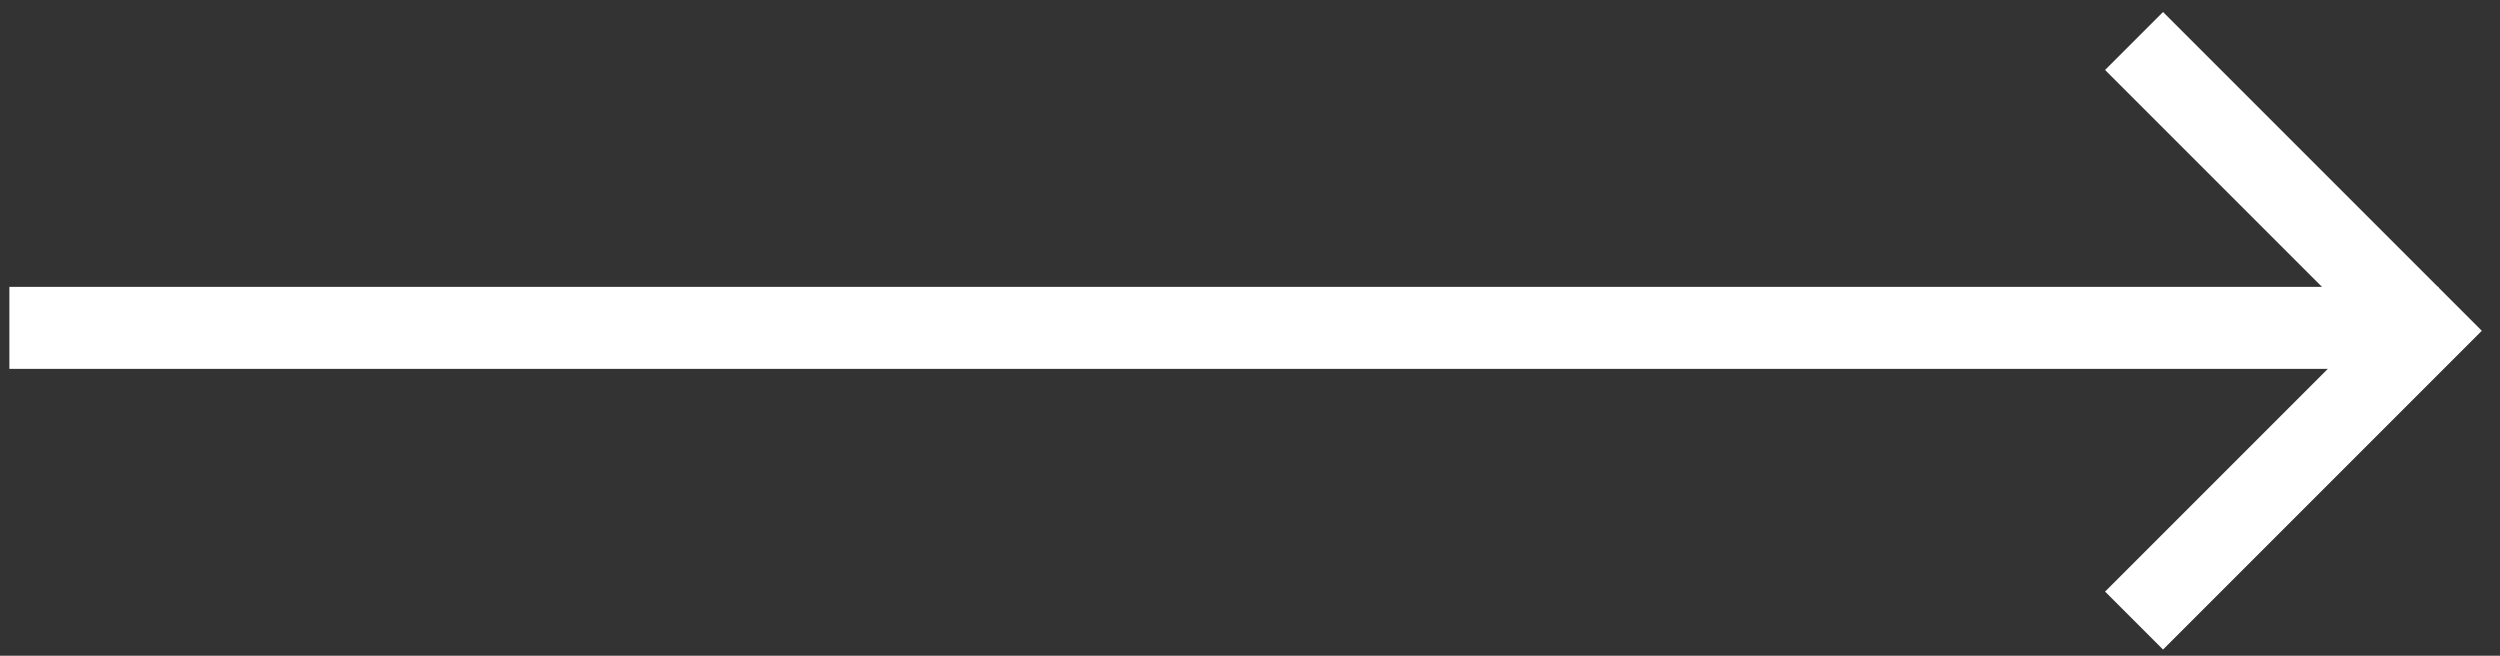 <?xml version="1.0" encoding="UTF-8"?>
<svg width="61px" height="16px" viewBox="0 0 61 16" version="1.1" xmlns="http://www.w3.org/2000/svg" xmlns:xlink="http://www.w3.org/1999/xlink">
    <rect x="0" y="0" width="61" height="16" fill="#333333" stroke="none"/>
    <!-- Generator: Sketch 52.6 (67491) - http://www.bohemiancoding.com/sketch -->
    <title>arrow-right</title>
    <desc>Created with Sketch.</desc>
    <g id="Page-1" stroke="none" stroke-width="1" fill="none" fill-rule="evenodd">
        <g id="Homepage" transform="translate(-1170, -1882)" stroke="#FFFFFF" stroke-width="2">
            <g id="Group-7" transform="translate(0, 1561)">
                <g id="arrow-right" transform="translate(1171, 322)">
                    <path d="M0.5,7 L57.771,7" id="Line-2-Copy-4" stroke-linecap="square" transform="translate(29, 7) rotate(-180) translate(-29, -7) "></path>
                    <polyline id="Path-Copy" transform="translate(51.071, 7.071) rotate(-495) translate(-51.071, -7.071) " points="56.071 12.071 46.071 12.071 46.071 2.071"></polyline>
                </g>
            </g>
        </g>
    </g>
</svg>